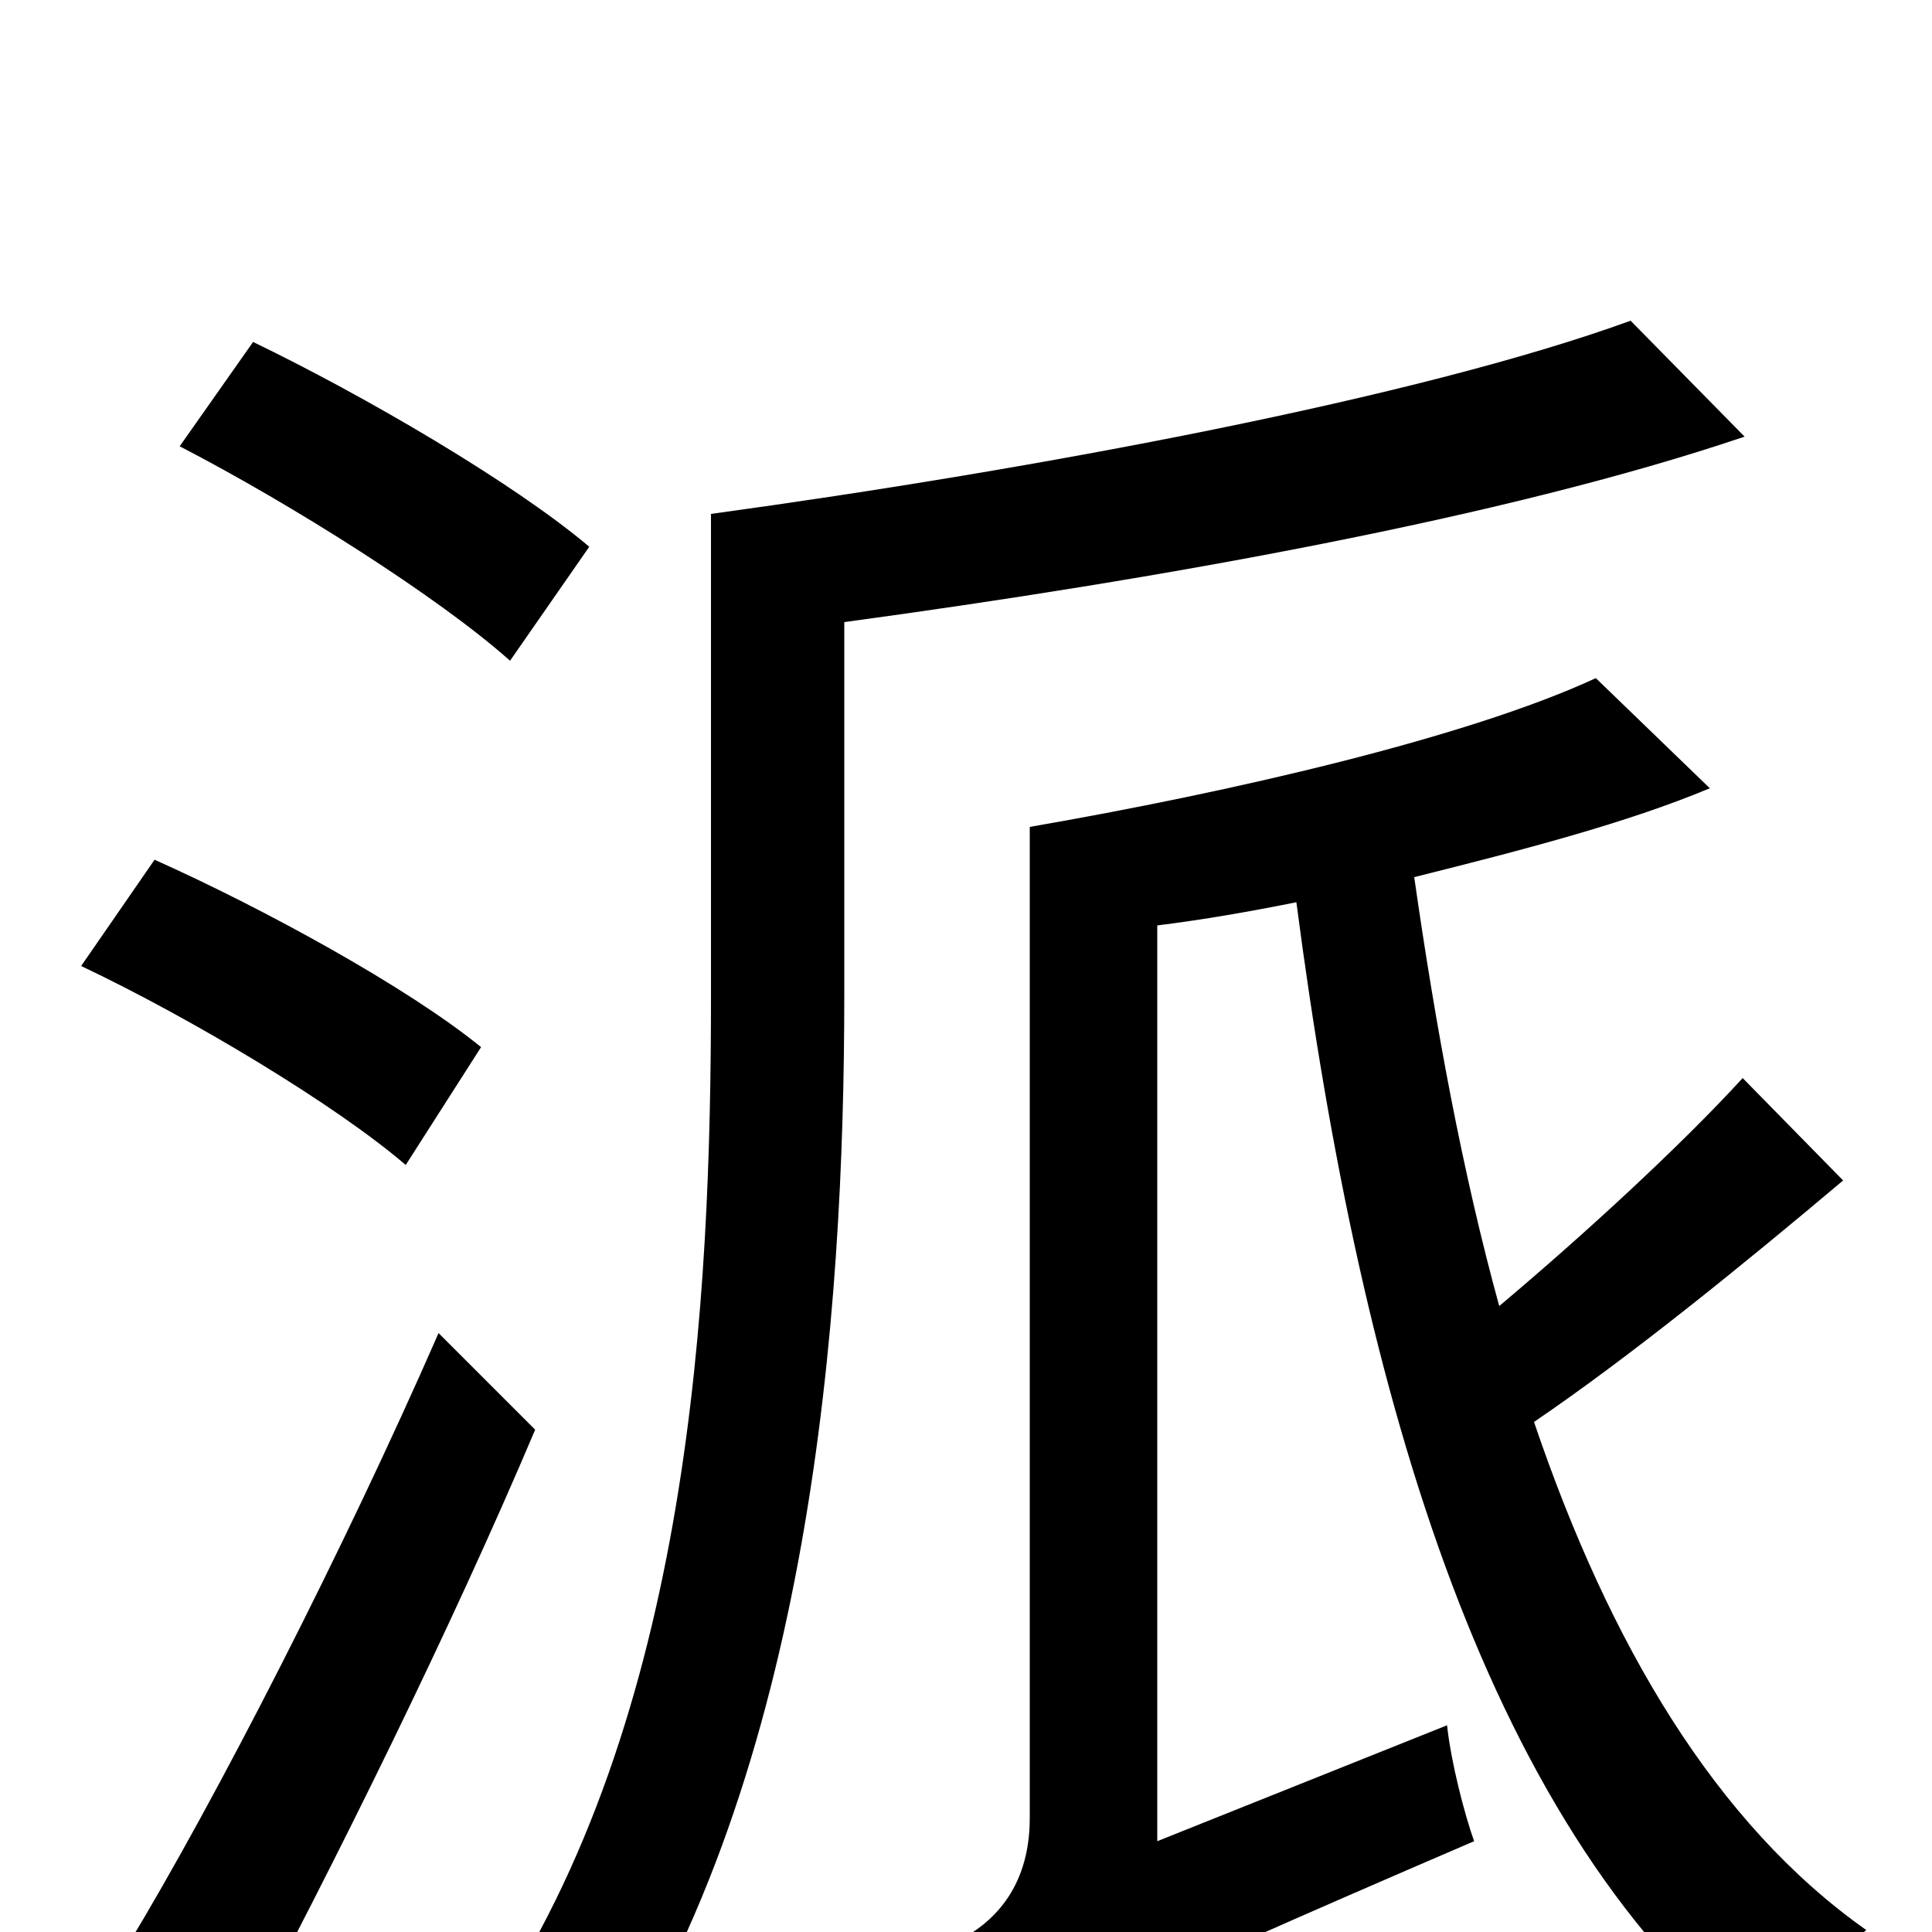 <svg xmlns="http://www.w3.org/2000/svg" viewBox="0 -1000 1000 1000">
	<path fill="#000000" d="M305 -717C266 -750 189 -795 131 -823L93 -769C151 -739 227 -691 264 -658ZM249 -458C211 -489 136 -530 80 -555L42 -500C99 -473 174 -428 210 -397ZM227 -310C178 -198 112 -69 66 7L124 57C173 -35 233 -156 277 -260ZM844 -834C734 -794 536 -757 368 -734V-485C368 -329 358 -111 252 45C269 51 299 69 311 81C420 -82 437 -320 437 -485V-678C599 -700 779 -732 903 -774ZM902 -442C870 -407 820 -361 776 -324C757 -393 743 -469 732 -546C788 -560 842 -574 885 -592L826 -649C759 -618 637 -590 533 -572V-59C533 -21 512 -4 497 4C508 19 521 49 526 66C543 51 570 36 763 -47C758 -61 751 -88 749 -107L599 -47V-521C623 -524 646 -528 671 -533C705 -273 771 -50 913 61C924 41 949 12 966 -1C888 -56 833 -149 794 -264C844 -298 903 -346 954 -389Z"/>
</svg>